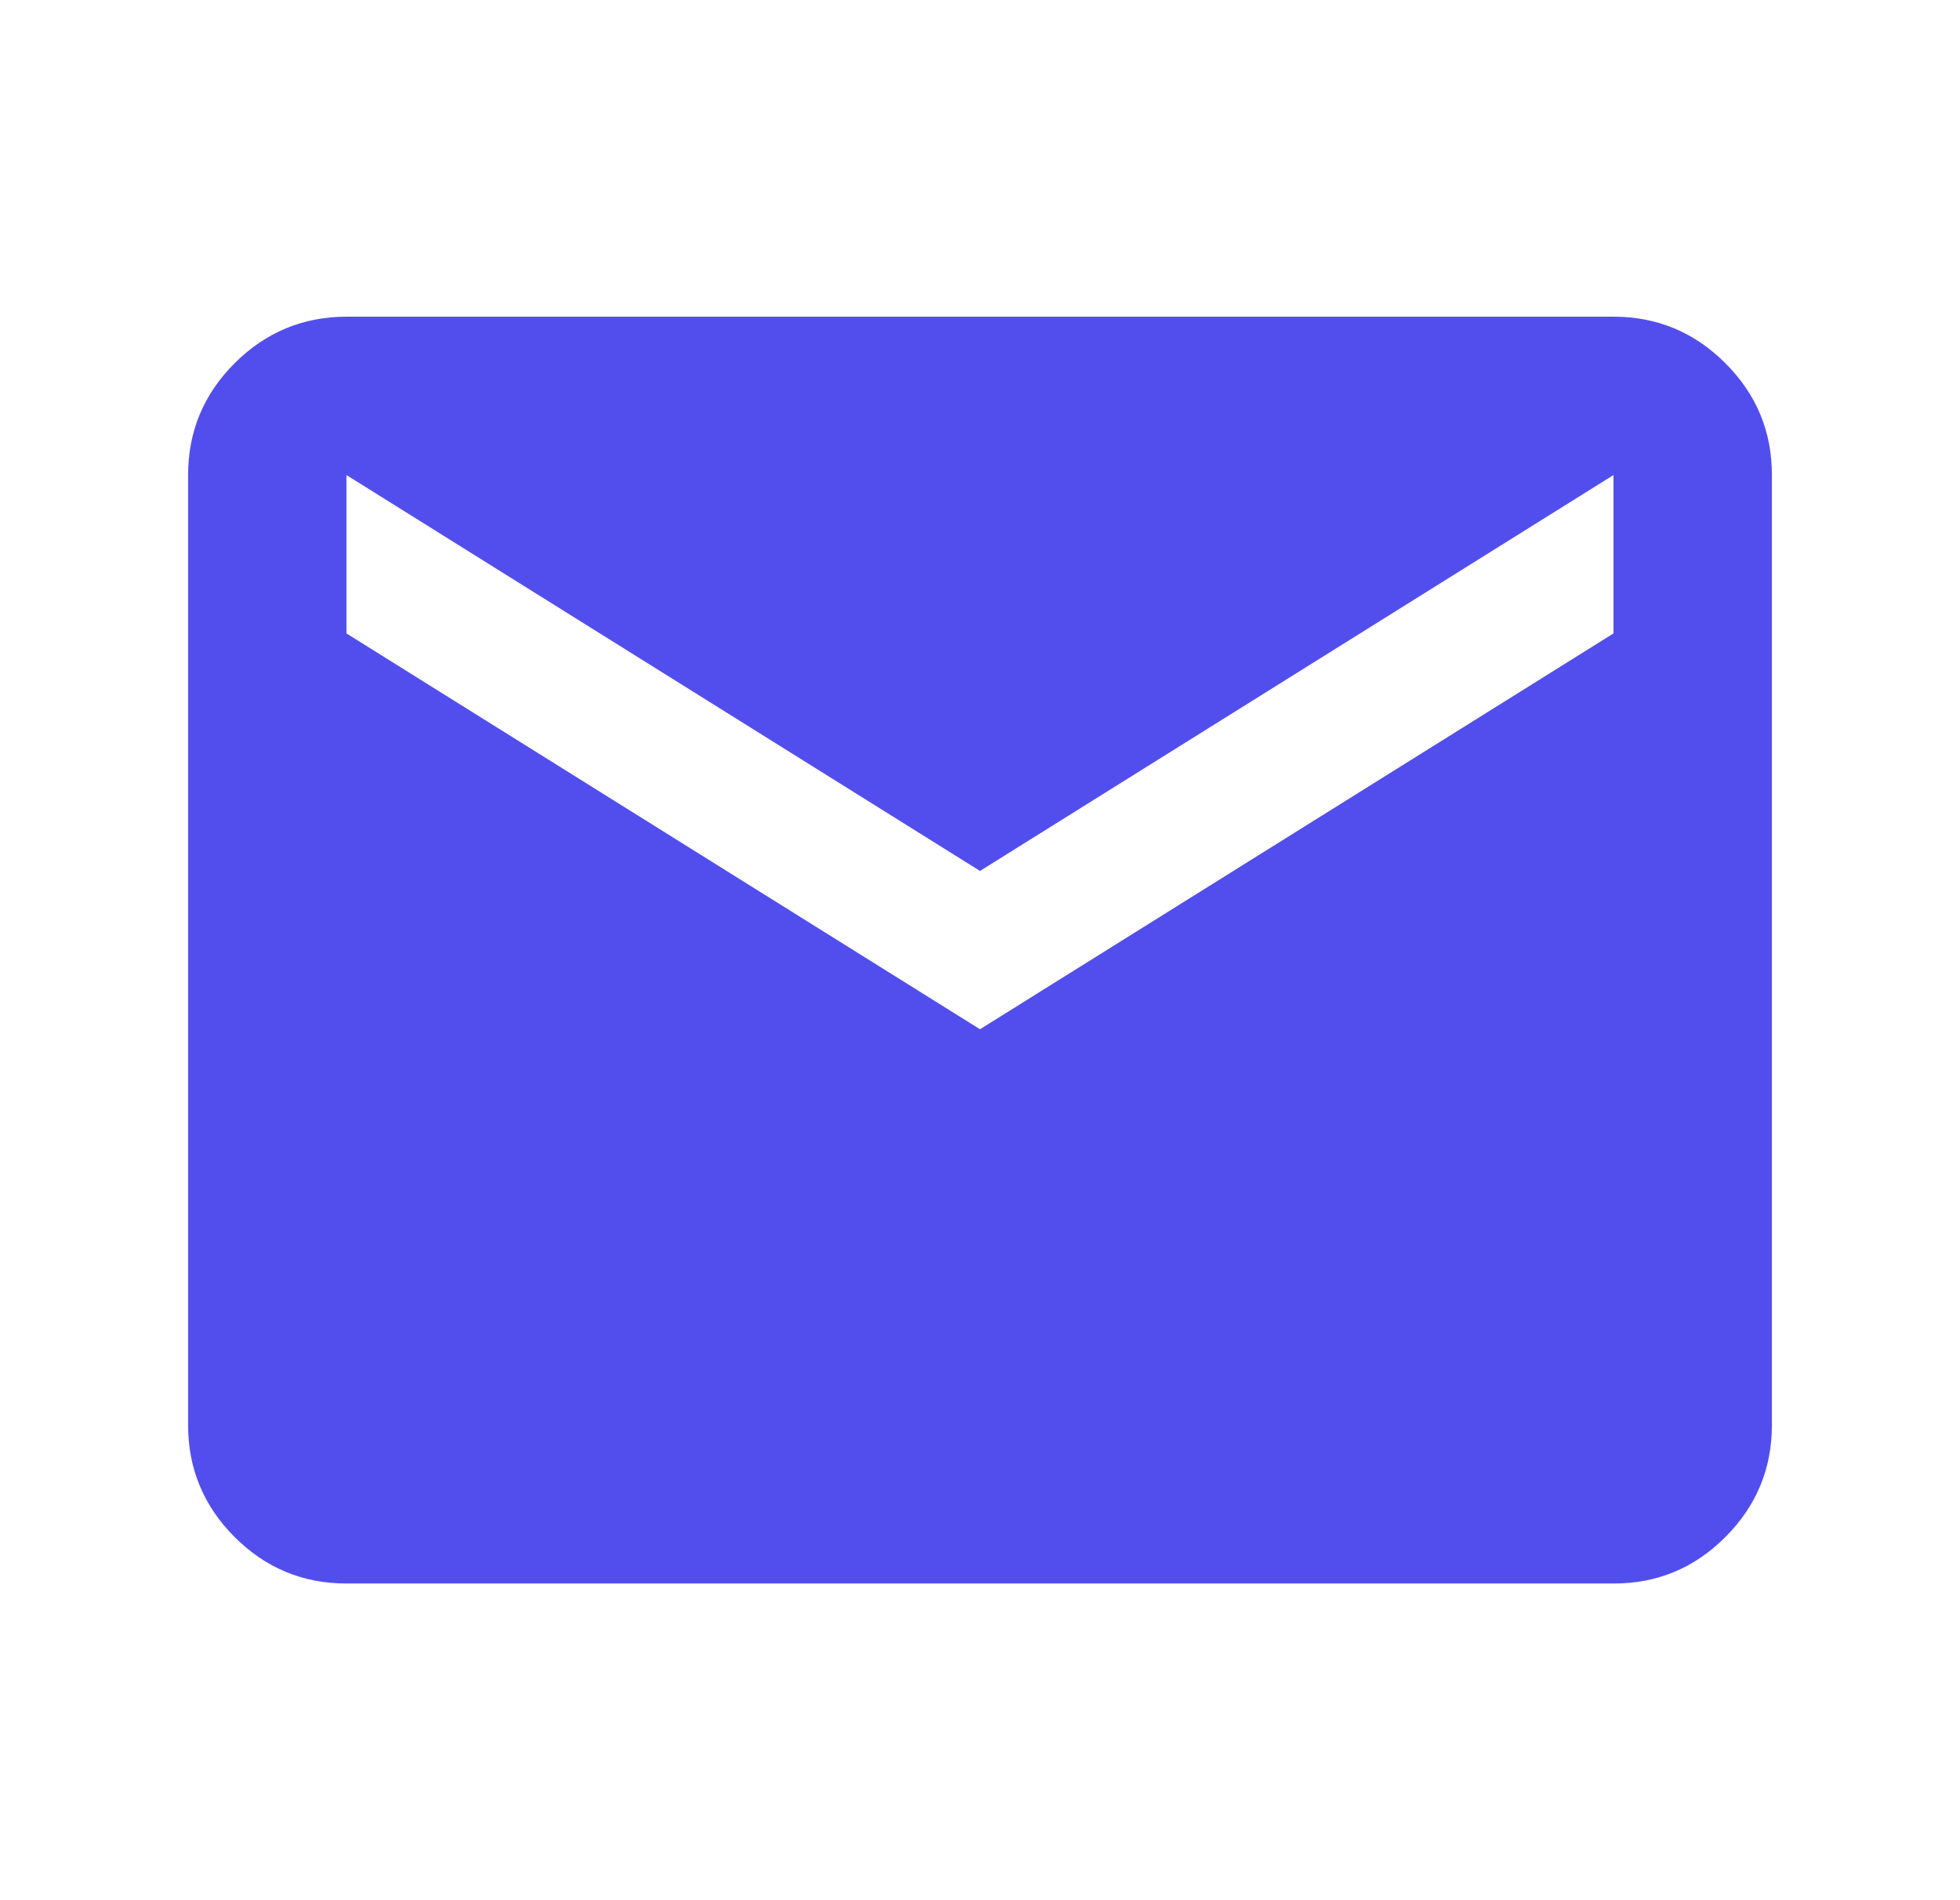 <svg width="33" height="32" viewBox="0 0 33 32" fill="none" xmlns="http://www.w3.org/2000/svg">
<path d="M5.833 26.667C5.1 26.667 4.472 26.406 3.95 25.884C3.429 25.362 3.167 24.734 3.167 24V8C3.167 7.267 3.428 6.639 3.95 6.117C4.473 5.596 5.101 5.334 5.833 5.333H27.166C27.9 5.333 28.528 5.595 29.05 6.117C29.573 6.64 29.834 7.268 29.833 8V24C29.833 24.733 29.572 25.361 29.05 25.884C28.529 26.407 27.901 26.668 27.166 26.667H5.833ZM16.5 17.333L27.166 10.667V8L16.5 14.667L5.833 8V10.667L16.5 17.333Z" fill="#524EEE"/>
</svg>

